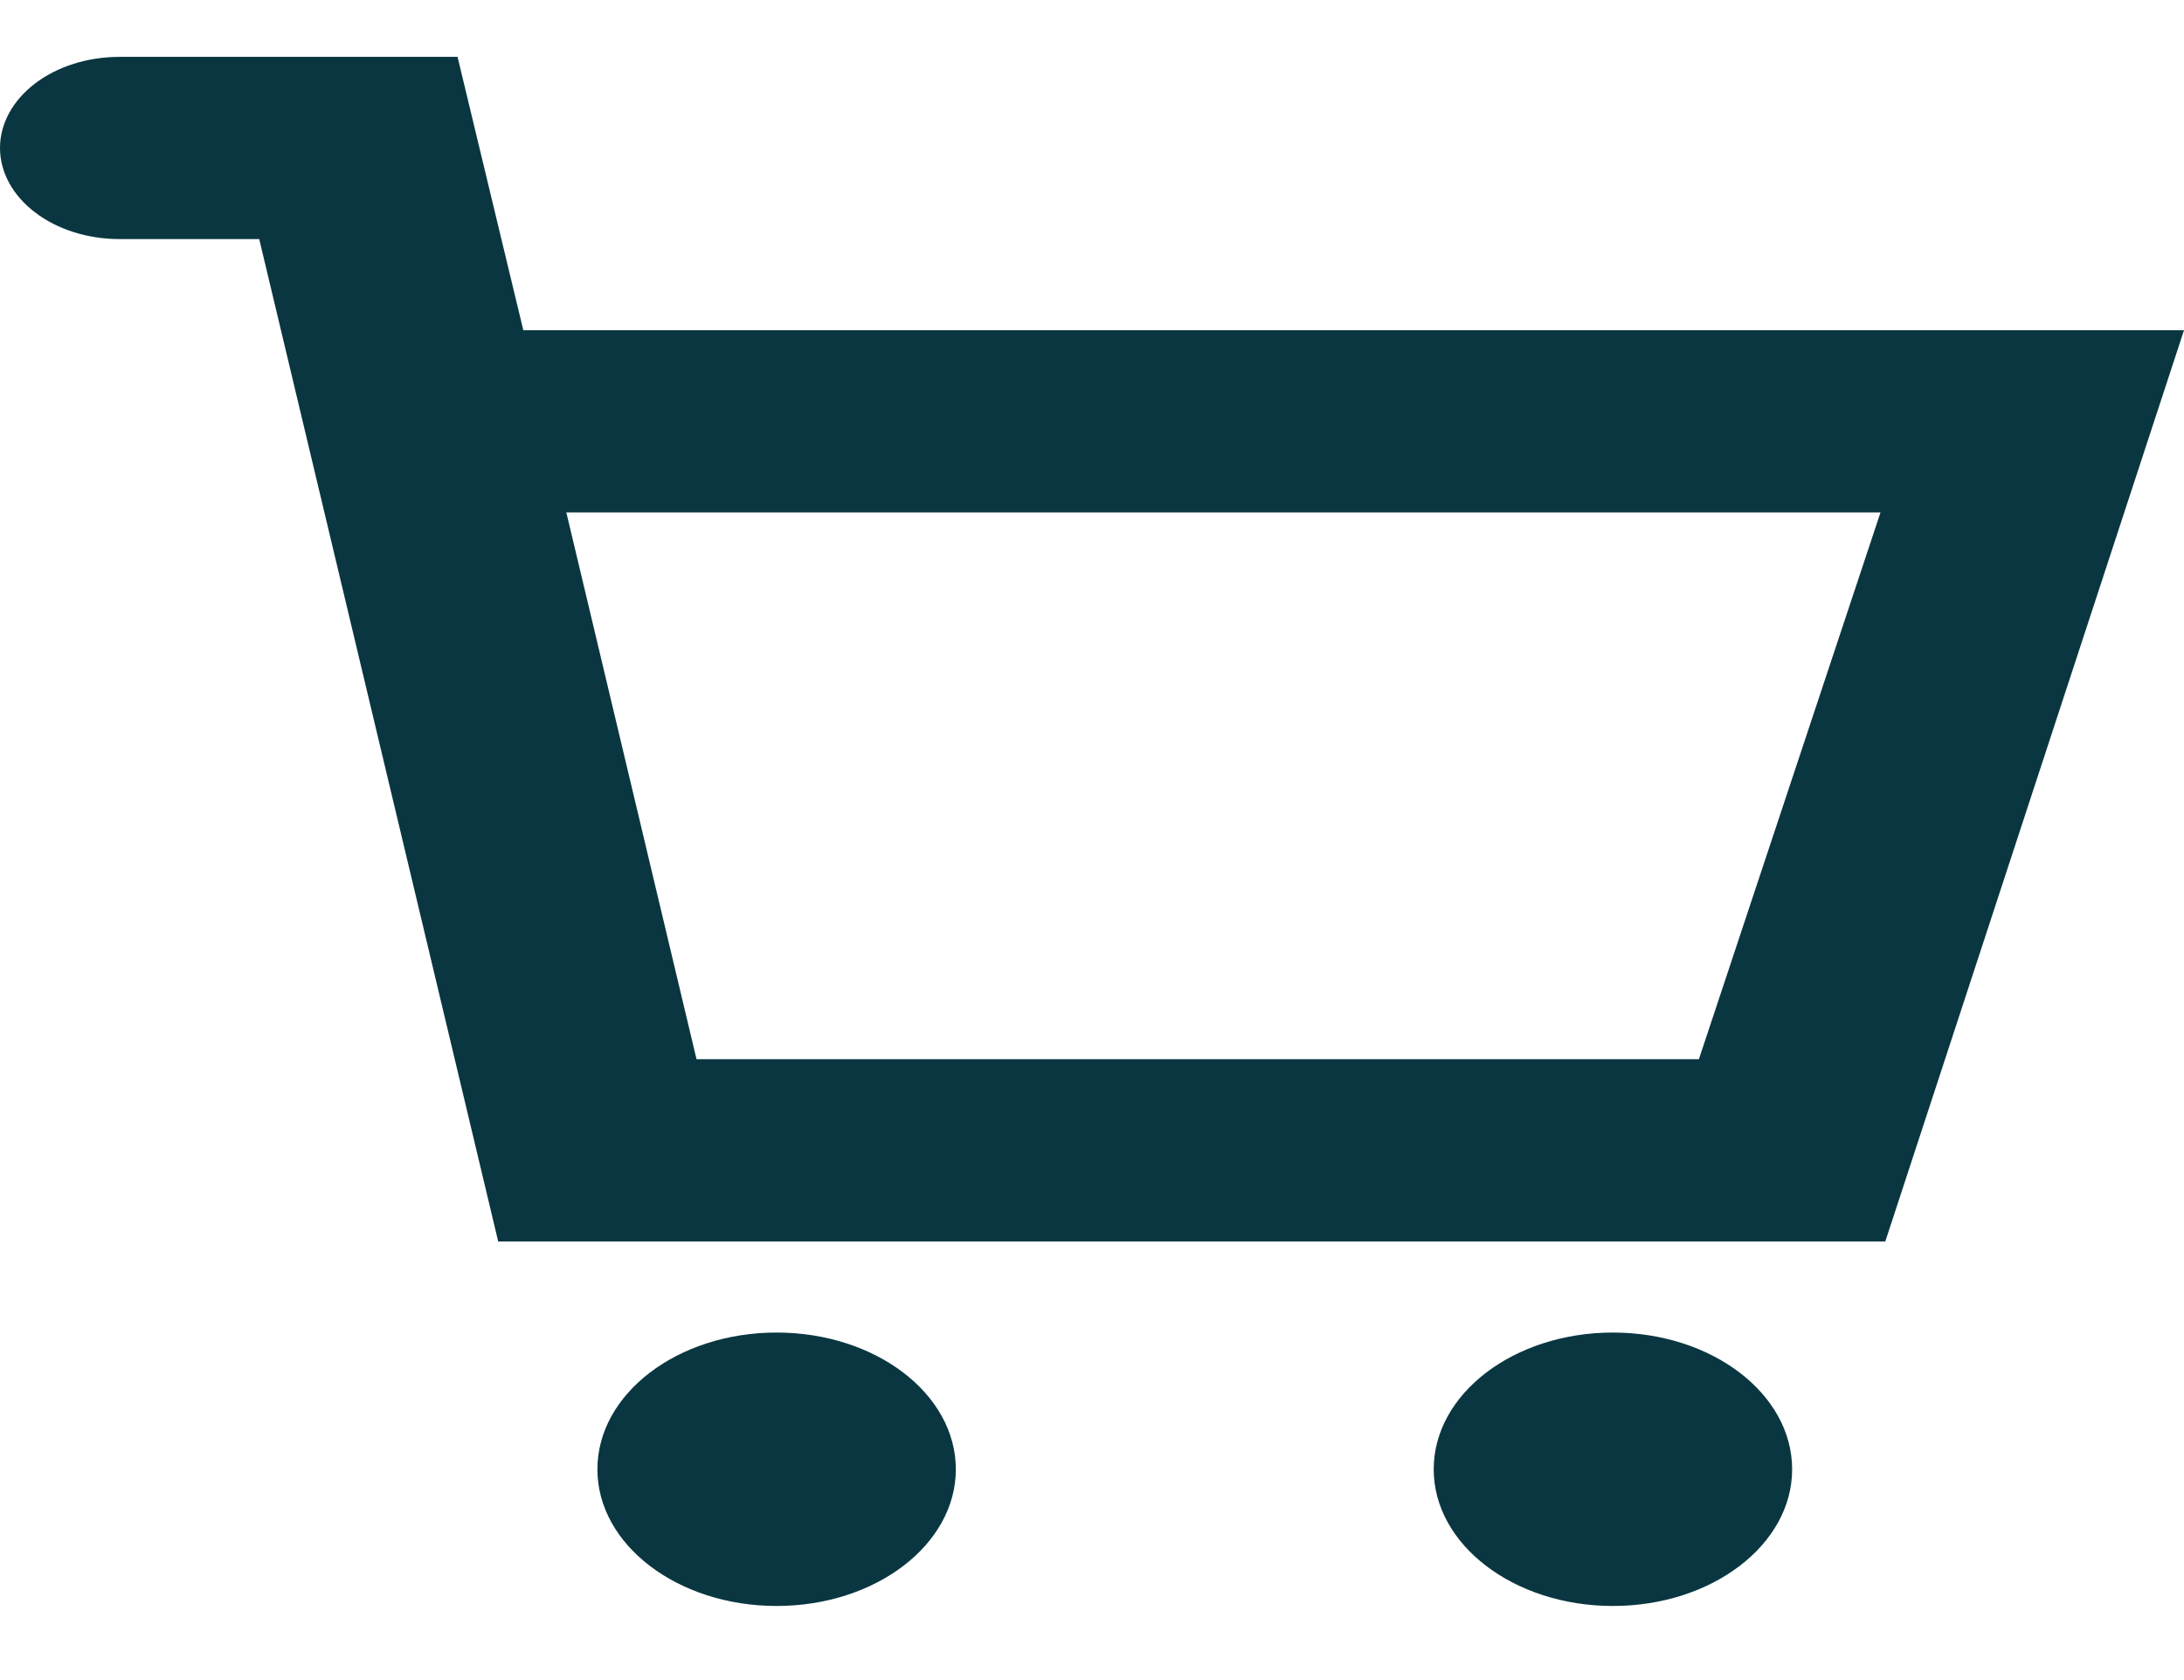 <svg width="26" height="20" viewBox="0 0 26 20" fill="none" xmlns="http://www.w3.org/2000/svg">
<path d="M6.23 3.931L5.447 0.677H1.422C1.045 0.677 0.683 0.791 0.417 0.994C0.15 1.198 0 1.474 0 1.761C0 2.049 0.15 2.325 0.417 2.528C0.683 2.732 1.045 2.846 1.422 2.846H3.086L5.931 14.779H22.444L26 3.931H6.23ZM20.225 12.609H8.292L6.742 6.1H22.387L20.225 12.609Z" fill="#0A3641"/>
<path d="M9.245 19.118C10.423 19.118 11.379 18.389 11.379 17.491C11.379 16.592 10.423 15.863 9.245 15.863C8.067 15.863 7.112 16.592 7.112 17.491C7.112 18.389 8.067 19.118 9.245 19.118Z" fill="#0A3641"/>
<path d="M19.201 19.118C20.38 19.118 21.335 18.389 21.335 17.491C21.335 16.592 20.38 15.863 19.201 15.863C18.023 15.863 17.068 16.592 17.068 17.491C17.068 18.389 18.023 19.118 19.201 19.118Z" fill="#0A3641"/>
</svg>
